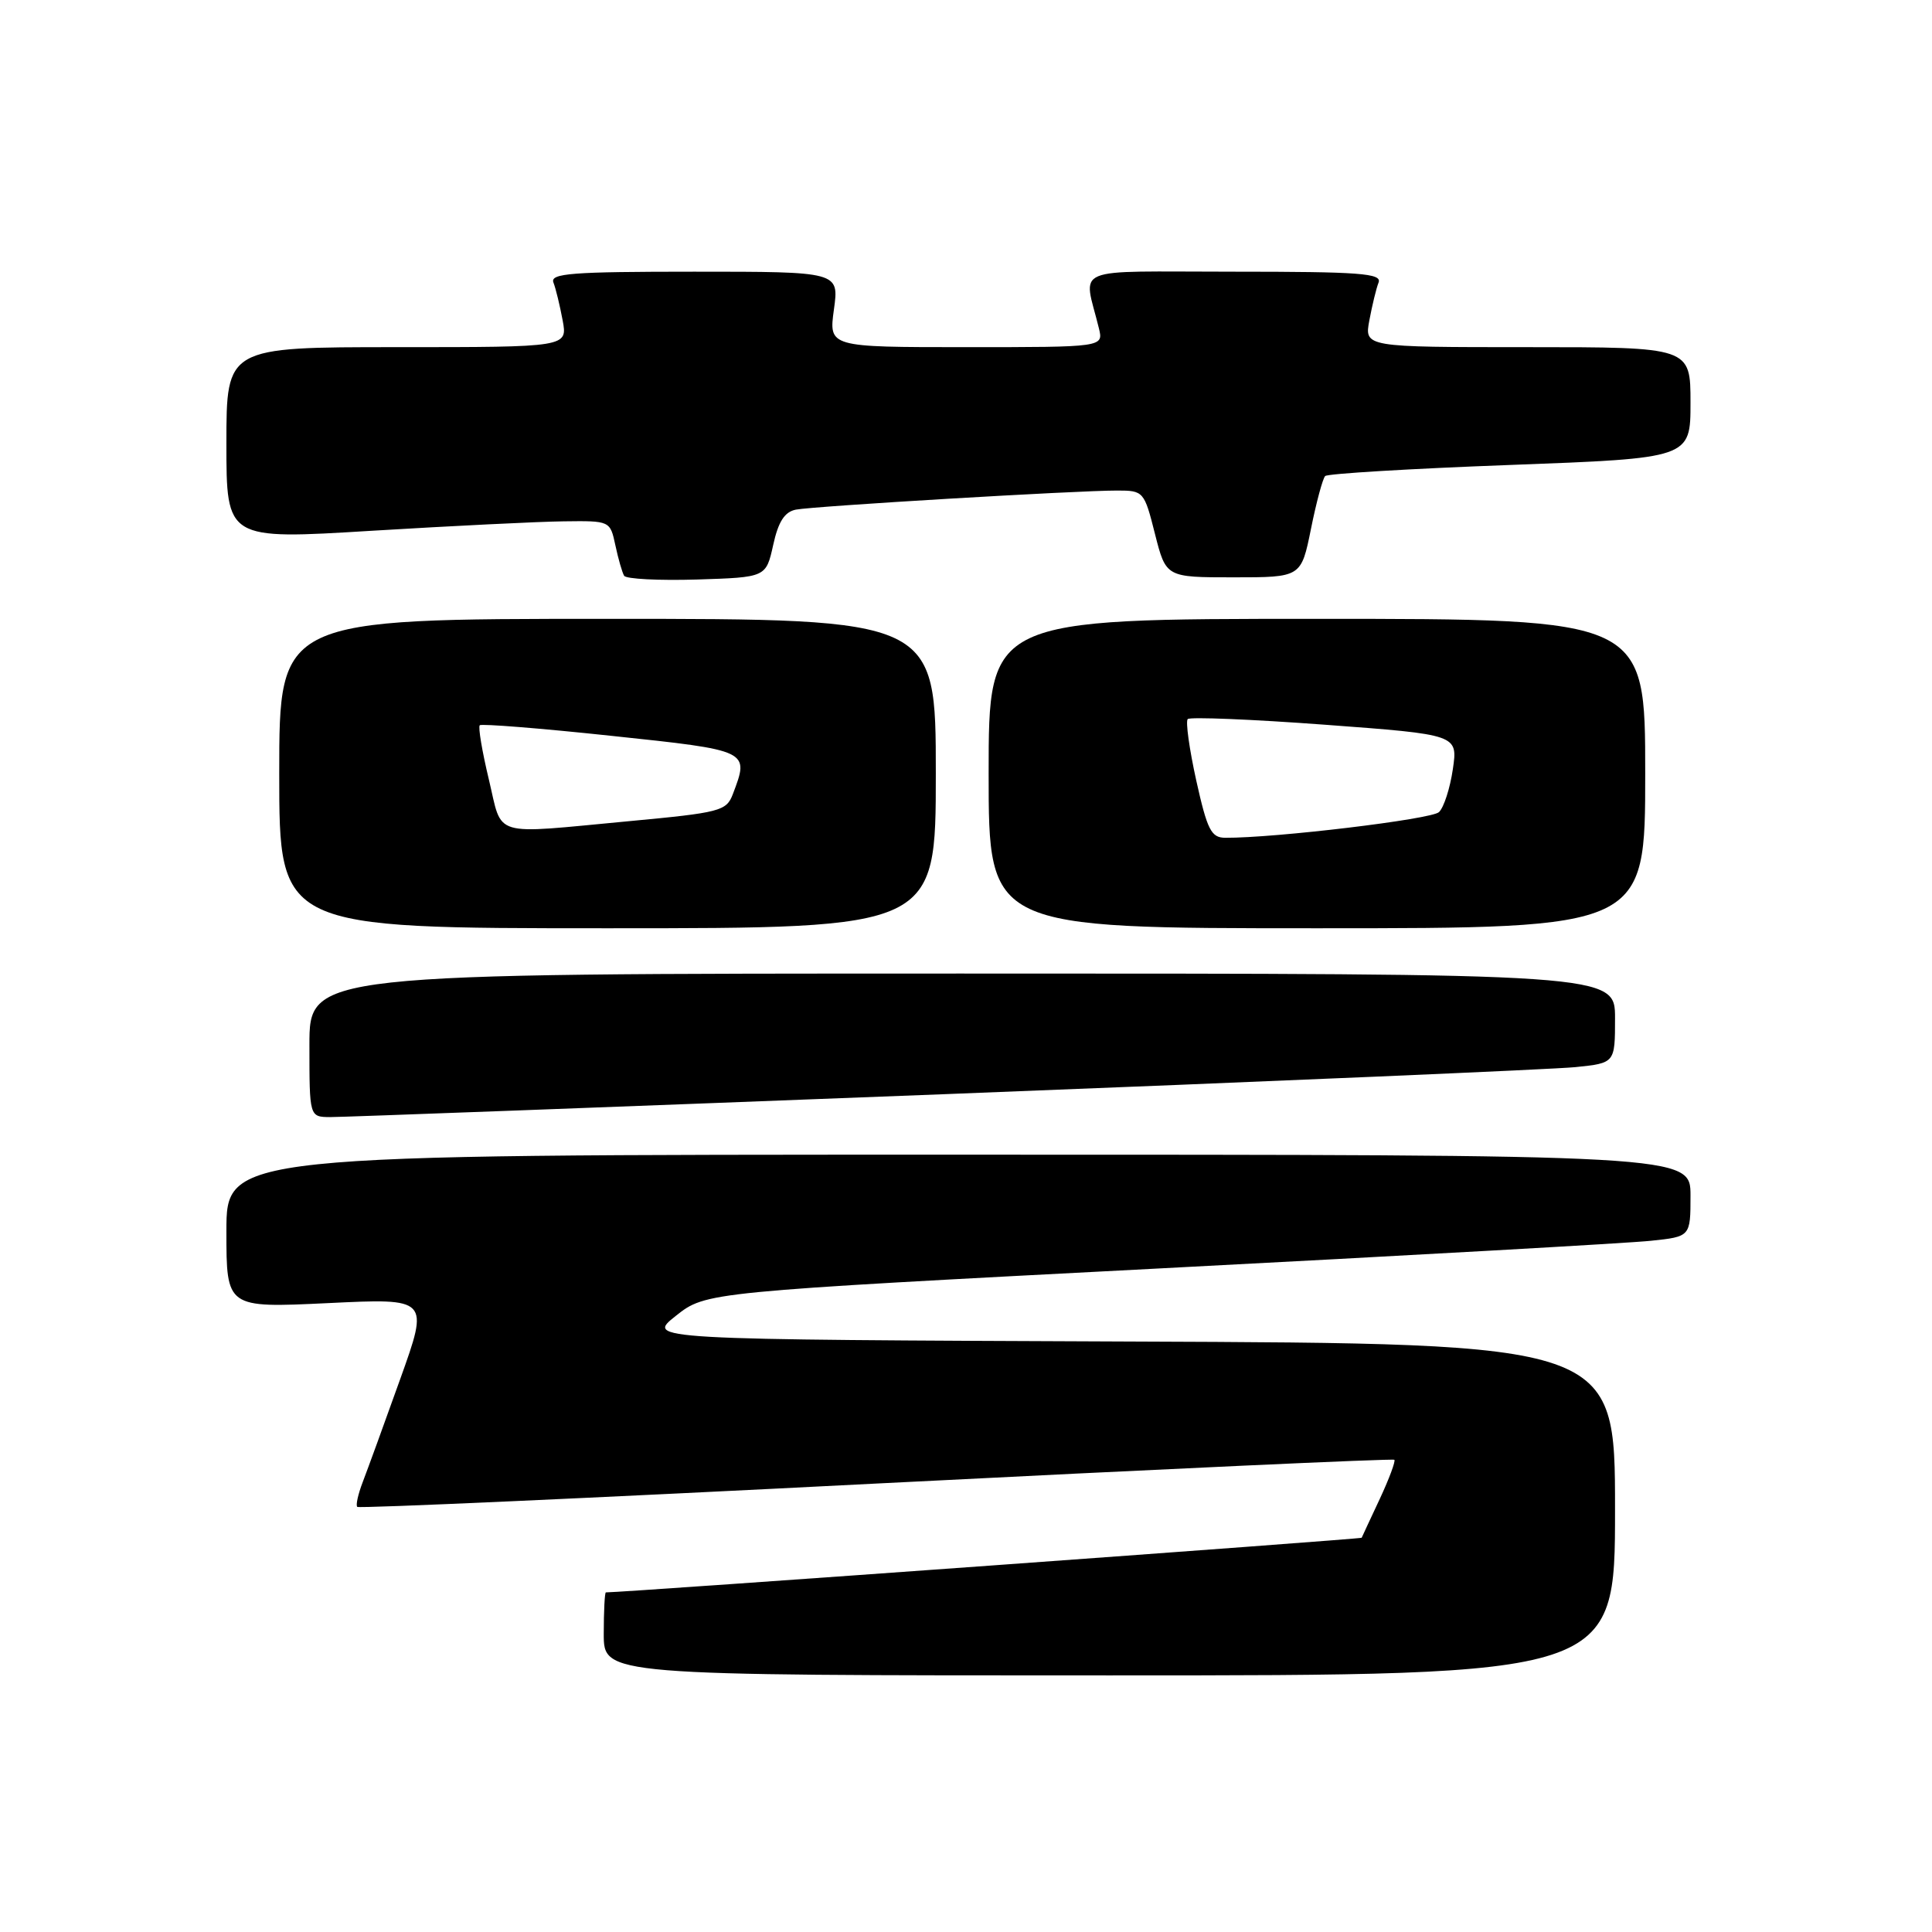 <?xml version="1.0" encoding="UTF-8" standalone="no"?>
<!DOCTYPE svg PUBLIC "-//W3C//DTD SVG 1.1//EN" "http://www.w3.org/Graphics/SVG/1.1/DTD/svg11.dtd" >
<svg xmlns="http://www.w3.org/2000/svg" xmlns:xlink="http://www.w3.org/1999/xlink" version="1.1" viewBox="0 0 256 256">
 <g >
 <path fill="currentColor"
d=" M 214.00 200.01 C 214.00 178.01 214.00 178.01 149.79 177.76 C 85.58 177.50 85.58 177.50 89.56 174.35 C 93.54 171.20 93.54 171.20 153.52 168.08 C 186.51 166.37 215.86 164.72 218.75 164.41 C 224.00 163.86 224.00 163.86 224.00 158.43 C 224.00 153.00 224.00 153.00 127.00 153.00 C 30.00 153.00 30.00 153.00 30.00 163.16 C 30.00 173.31 30.00 173.31 43.44 172.67 C 56.87 172.02 56.87 172.02 53.02 182.76 C 50.91 188.67 48.67 194.80 48.06 196.39 C 47.45 197.98 47.12 199.45 47.34 199.67 C 47.55 199.89 78.49 198.50 116.08 196.58 C 153.68 194.67 184.58 193.25 184.76 193.43 C 184.94 193.61 184.07 195.95 182.82 198.63 C 181.56 201.31 180.49 203.62 180.43 203.76 C 180.35 203.94 82.74 211.00 80.28 211.00 C 80.13 211.00 80.00 213.47 80.00 216.50 C 80.00 222.00 80.00 222.00 147.00 222.00 C 214.00 222.00 214.00 222.00 214.00 200.01 Z  M 125.00 144.99 C 168.18 143.31 205.86 141.69 208.75 141.40 C 214.00 140.86 214.00 140.86 214.00 134.93 C 214.00 129.00 214.00 129.00 127.50 129.00 C 41.00 129.00 41.00 129.00 41.00 138.50 C 41.00 148.00 41.00 148.00 43.75 148.02 C 45.26 148.03 81.83 146.66 125.00 144.99 Z  M 124.00 102.50 C 124.00 82.00 124.00 82.00 80.50 82.00 C 37.00 82.00 37.00 82.00 37.00 102.50 C 37.00 123.00 37.00 123.00 80.50 123.00 C 124.00 123.00 124.00 123.00 124.00 102.50 Z  M 218.00 102.50 C 218.00 82.00 218.00 82.00 174.50 82.00 C 131.00 82.00 131.00 82.00 131.00 102.50 C 131.00 123.00 131.00 123.00 174.50 123.00 C 218.00 123.00 218.00 123.00 218.00 102.50 Z  M 102.45 72.22 C 103.13 69.12 103.96 67.83 105.45 67.53 C 107.80 67.07 142.70 64.99 148.04 65.00 C 151.52 65.00 151.62 65.11 153.04 70.75 C 154.50 76.50 154.50 76.50 163.45 76.50 C 172.41 76.50 172.41 76.50 173.71 70.08 C 174.42 66.55 175.27 63.40 175.59 63.08 C 175.90 62.76 186.93 62.10 200.08 61.61 C 224.00 60.72 224.00 60.72 224.00 53.36 C 224.00 46.00 224.00 46.00 202.39 46.00 C 180.78 46.00 180.78 46.00 181.45 42.43 C 181.82 40.46 182.36 38.21 182.67 37.43 C 183.13 36.22 180.18 36.00 163.50 36.00 C 141.46 36.00 143.57 35.11 145.61 43.50 C 146.22 46.00 146.22 46.00 128.01 46.00 C 109.81 46.00 109.81 46.00 110.50 41.00 C 111.19 36.00 111.19 36.00 91.99 36.00 C 75.75 36.00 72.87 36.22 73.33 37.43 C 73.64 38.21 74.18 40.46 74.55 42.43 C 75.22 46.00 75.22 46.00 52.61 46.00 C 30.00 46.00 30.00 46.00 30.00 58.75 C 30.00 71.51 30.00 71.51 49.25 70.33 C 59.84 69.69 71.28 69.12 74.67 69.08 C 80.84 69.00 80.84 69.00 81.54 72.25 C 81.92 74.04 82.44 75.85 82.70 76.29 C 82.95 76.72 87.29 76.94 92.33 76.79 C 101.50 76.50 101.50 76.50 102.45 72.22 Z  M 64.77 103.26 C 63.88 99.55 63.34 96.33 63.57 96.10 C 63.79 95.88 71.63 96.50 80.99 97.50 C 99.41 99.45 99.31 99.41 97.10 105.24 C 96.25 107.47 95.43 107.68 83.35 108.81 C 64.86 110.54 66.64 111.07 64.77 103.26 Z  M 158.51 103.42 C 157.59 99.25 157.08 95.59 157.38 95.28 C 157.69 94.98 165.87 95.31 175.56 96.03 C 193.18 97.34 193.18 97.34 192.51 101.92 C 192.14 104.44 191.32 107.00 190.67 107.61 C 189.68 108.56 168.95 111.05 162.35 111.01 C 160.49 111.00 159.97 109.98 158.51 103.42 Z "/>
</g>
</svg>